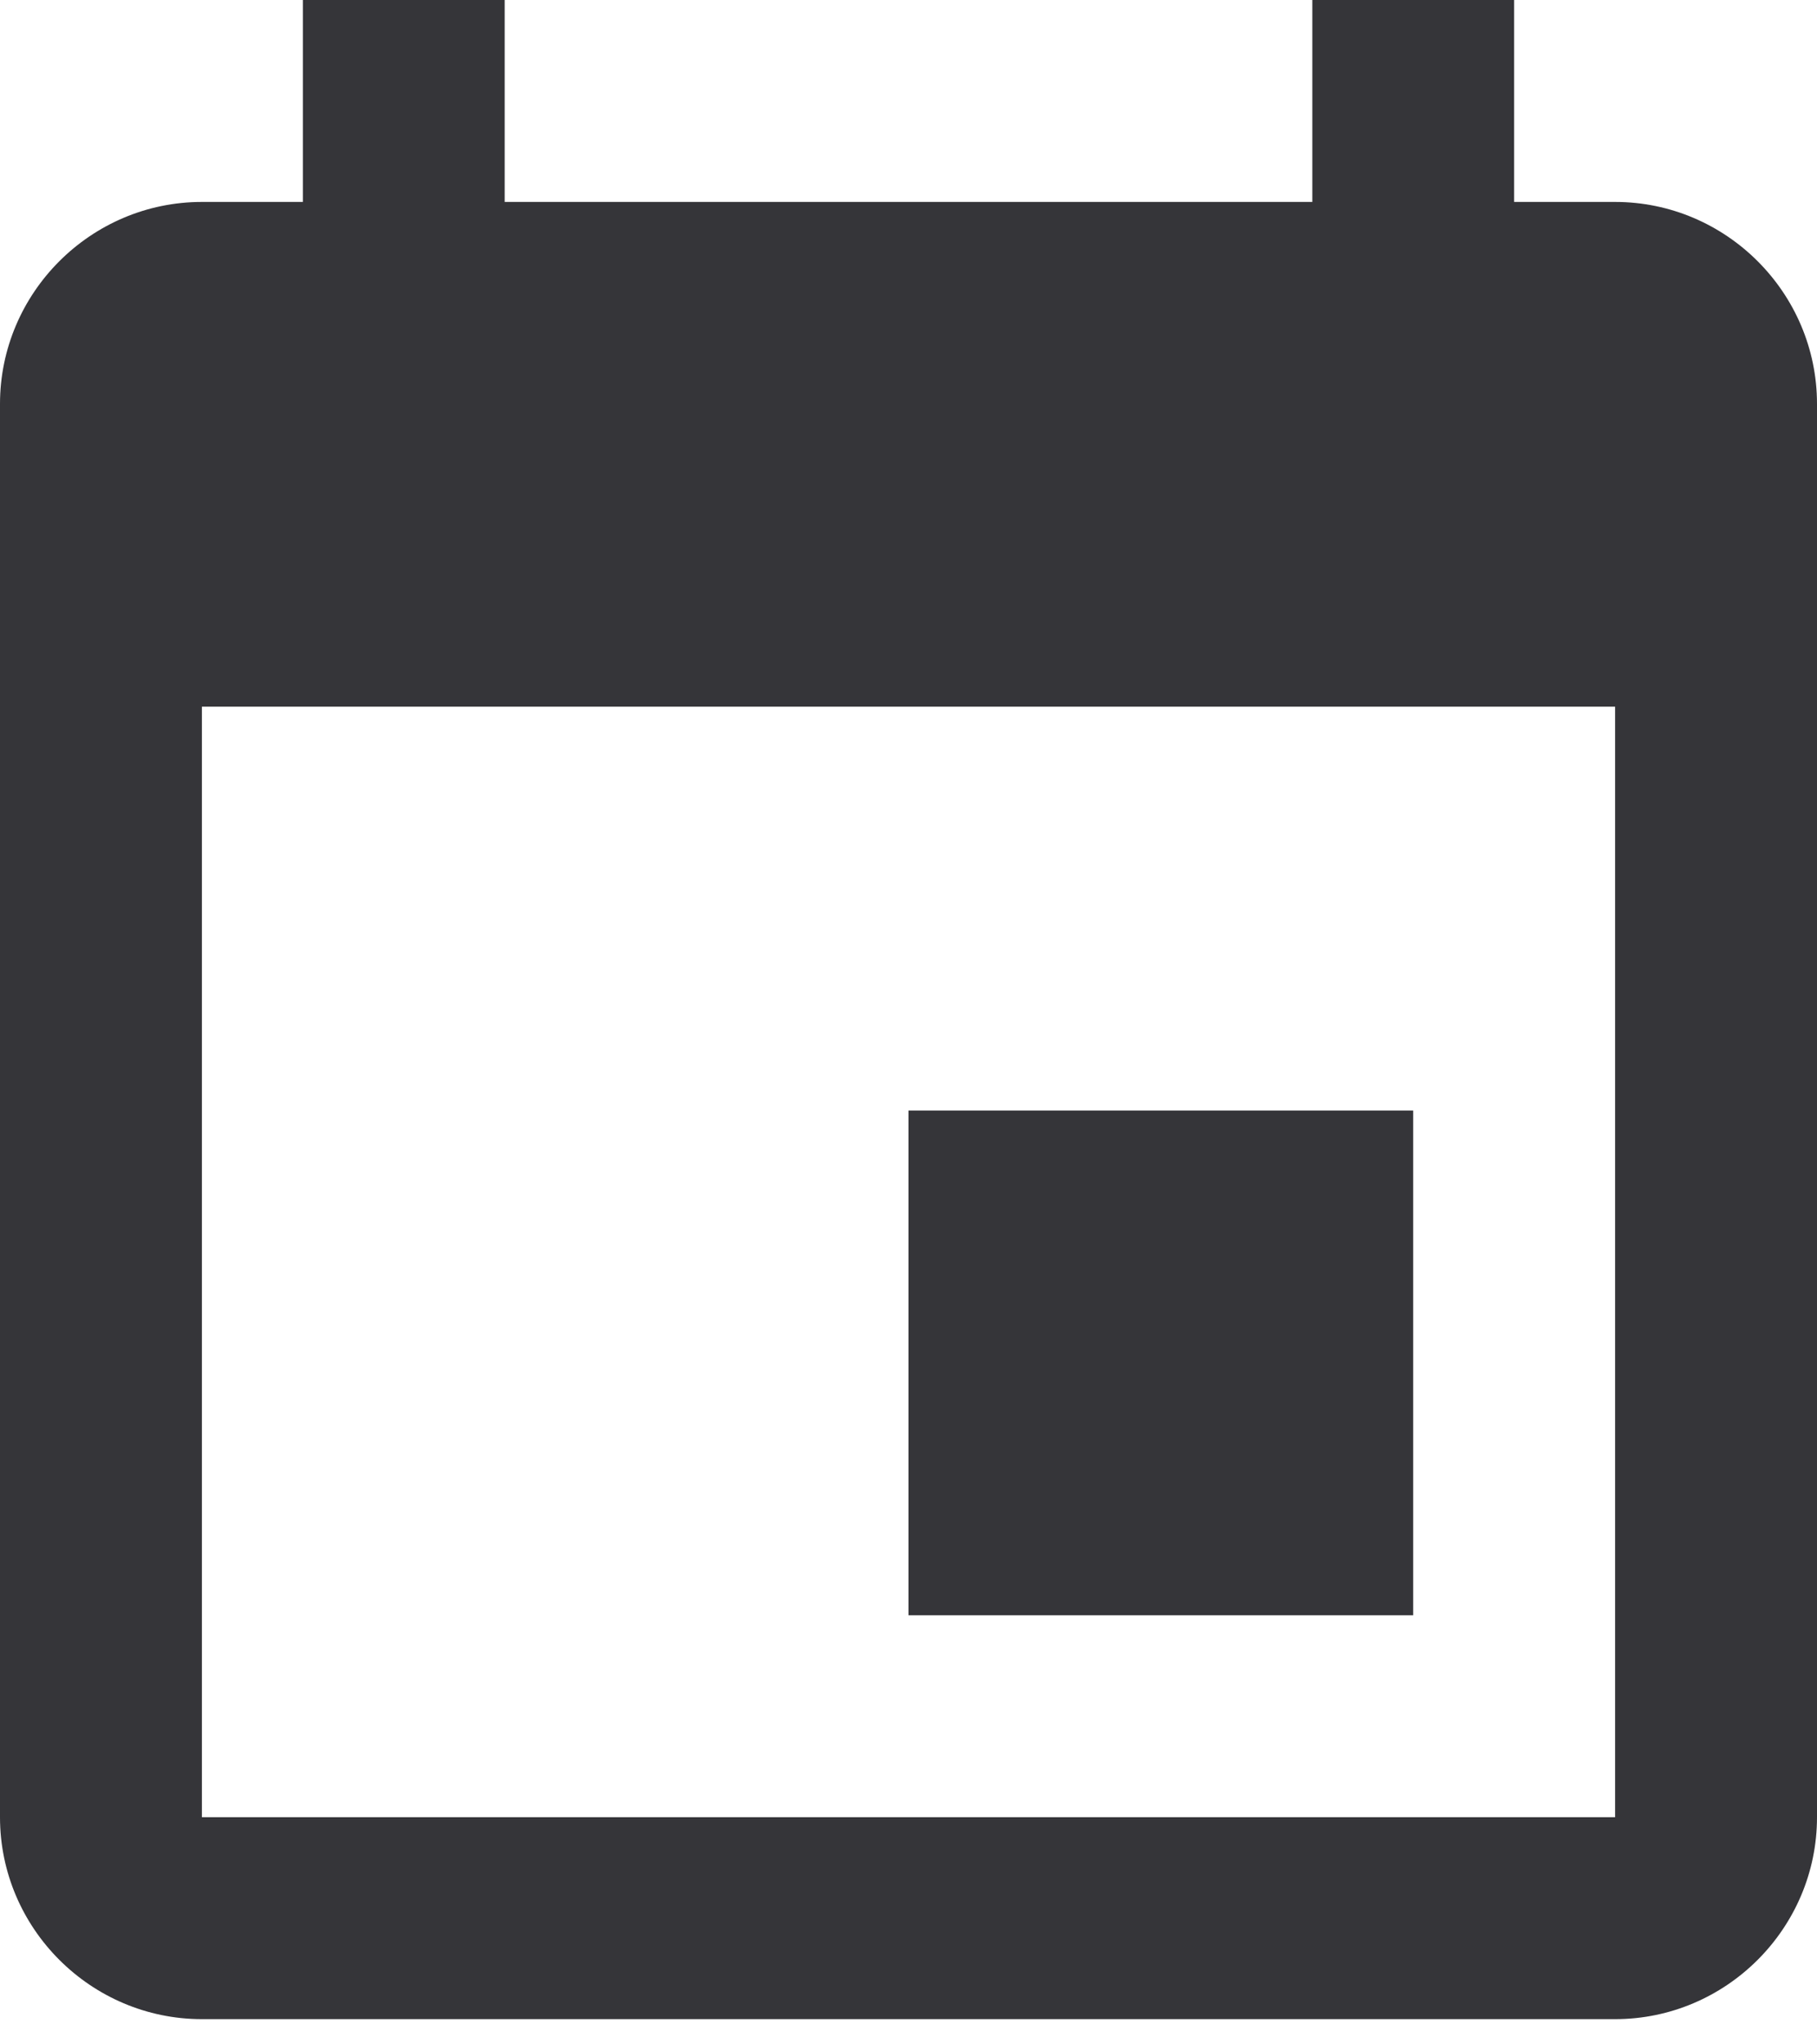<?xml version="1.0" encoding="UTF-8" standalone="no"?>
<svg width="16px" height="18px" viewBox="0 0 16 18" version="1.1" xmlns="http://www.w3.org/2000/svg" xmlns:xlink="http://www.w3.org/1999/xlink">
    <!-- Generator: Sketch 39.1 (31720) - http://www.bohemiancoding.com/sketch -->
    <title>calendar</title>
    <desc>Created with Sketch.</desc>
    <defs></defs>
    <g id="Desktop" stroke="none" stroke-width="1" fill="none" fill-rule="evenodd">
        <g id="Microstep-Search" transform="translate(-251, -497)" fill="#353539">
            <g id="col-left" transform="translate(251, 492)">
                <path d="M12.444,14.778 L8,14.778 L8,19.222 L12.444,19.222 L12.444,14.778 L12.444,14.778 Z M11.556,5 L11.556,6.778 L4.444,6.778 L4.444,5 L2.667,5 L2.667,6.778 L1.778,6.778 C0.8,6.778 0,7.578 0,8.556 L0,21 C0,21.978 0.8,22.778 1.778,22.778 L14.222,22.778 C15.2,22.778 16,21.978 16,21 L16,8.556 C16,7.578 15.2,6.778 14.222,6.778 L13.333,6.778 L13.333,5 L11.556,5 L11.556,5 Z M14.222,21 L1.778,21 L1.778,11.222 L14.222,11.222 L14.222,21 L14.222,21 Z" id="calendar"></path>
            </g>
        </g>
    </g>
</svg>